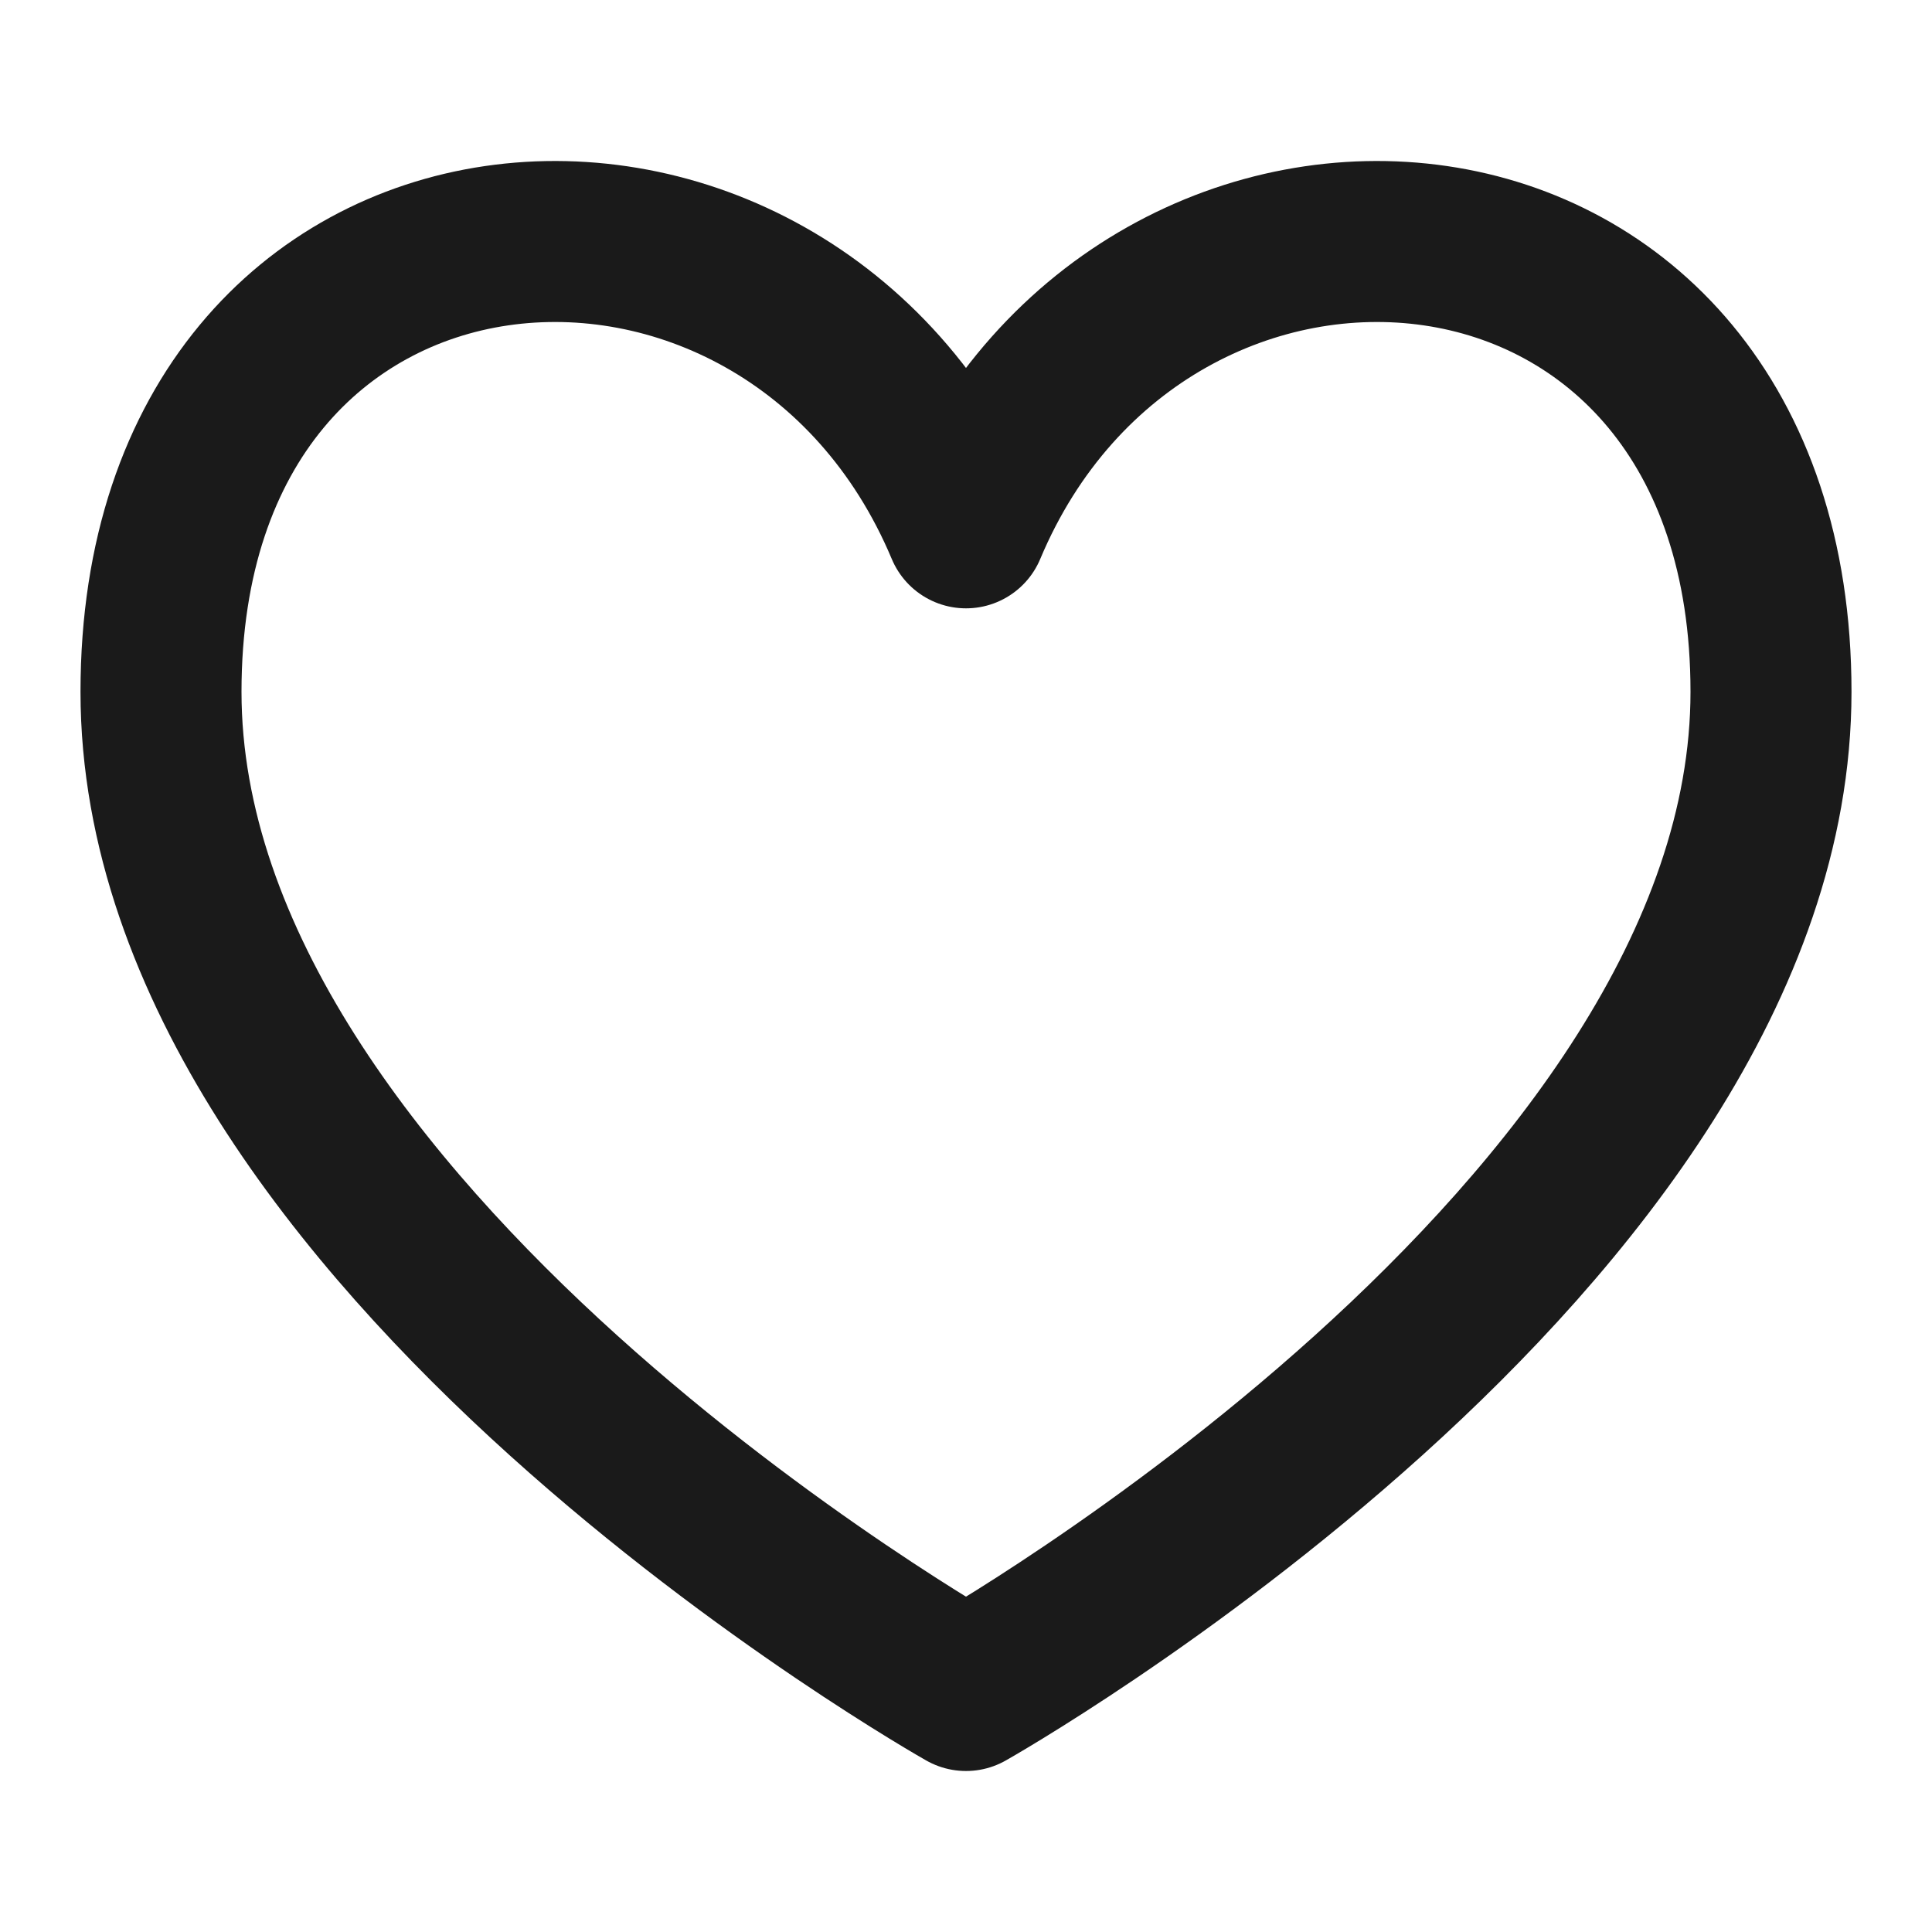 <svg width="24" height="24" viewBox="0 0 24 24" fill="none" xmlns="http://www.w3.org/2000/svg">
<g id="ci:heart-01">
<path id="Vector" d="M12 6.557C9.778 1.263 2 1.827 2 8.594C2 15.361 12 21 12 21C12 21 22 15.361 22 8.594C22 1.827 14.222 1.263 12 6.557Z" stroke="#1A1A1A" stroke-width="2" stroke-linecap="round" stroke-linejoin="round"/>
</g>
</svg>
